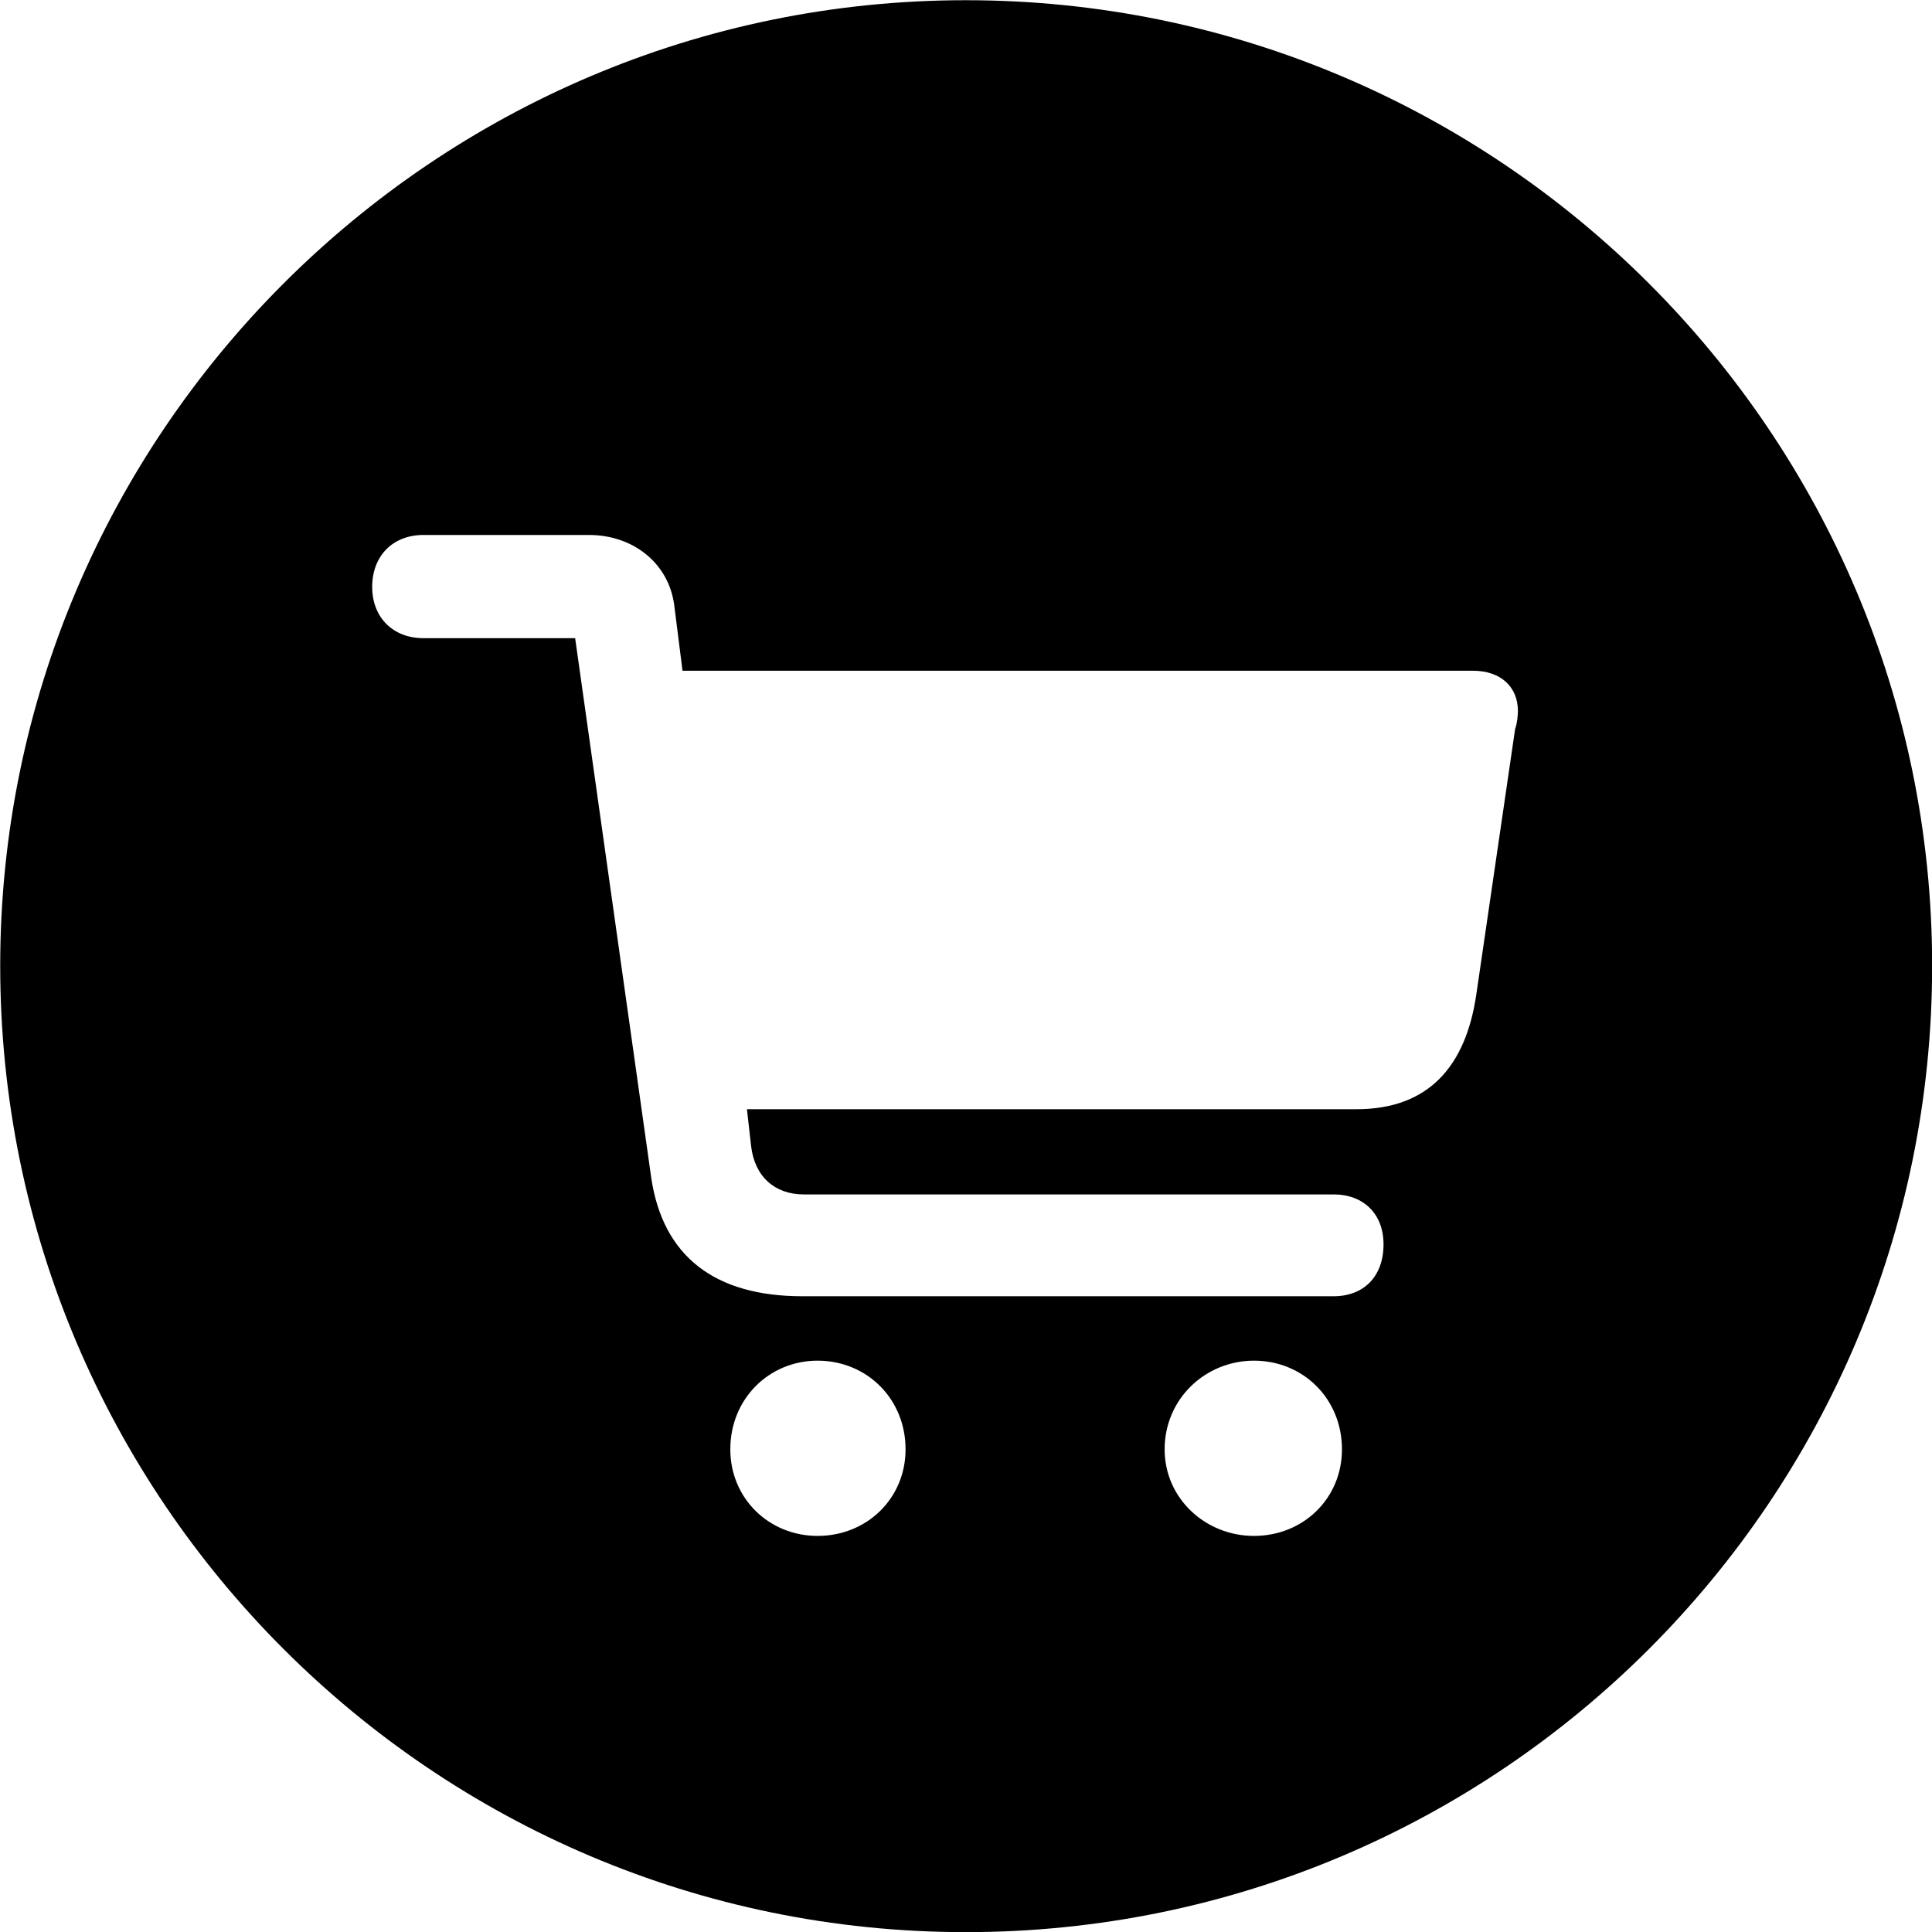 
<svg
    viewBox="0 0 27.891 27.891"
    xmlns="http://www.w3.org/2000/svg"
>
    <path
        fill="inherit"
        d="M13.943 27.893C21.643 27.893 27.893 21.643 27.893 13.943C27.893 6.263 21.643 0.003 13.943 0.003C6.263 0.003 0.003 6.263 0.003 13.943C0.003 21.643 6.263 27.893 13.943 27.893ZM11.583 18.713C10.313 18.713 9.573 18.133 9.403 17.013L8.303 9.213H6.113C5.673 9.213 5.373 8.913 5.373 8.473C5.373 8.023 5.673 7.723 6.113 7.723H8.503C9.143 7.723 9.653 8.133 9.733 8.733L9.853 9.683H21.263C21.673 9.683 21.913 9.923 21.913 10.263C21.913 10.323 21.903 10.443 21.873 10.523L21.313 14.353C21.163 15.383 20.633 16.013 19.583 16.013H10.783L10.843 16.543C10.893 16.983 11.183 17.243 11.603 17.243H19.253C19.683 17.243 19.973 17.523 19.973 17.963C19.973 18.433 19.683 18.713 19.253 18.713ZM11.803 22.173C11.103 22.173 10.543 21.633 10.543 20.923C10.543 20.193 11.103 19.643 11.803 19.643C12.513 19.643 13.073 20.193 13.073 20.923C13.073 21.633 12.513 22.173 11.803 22.173ZM18.103 22.173C17.403 22.173 16.813 21.633 16.813 20.923C16.813 20.193 17.403 19.643 18.103 19.643C18.813 19.643 19.373 20.193 19.373 20.923C19.373 21.633 18.813 22.173 18.103 22.173Z"
        fillRule="evenodd"
        clipRule="evenodd"
    />
</svg>
        